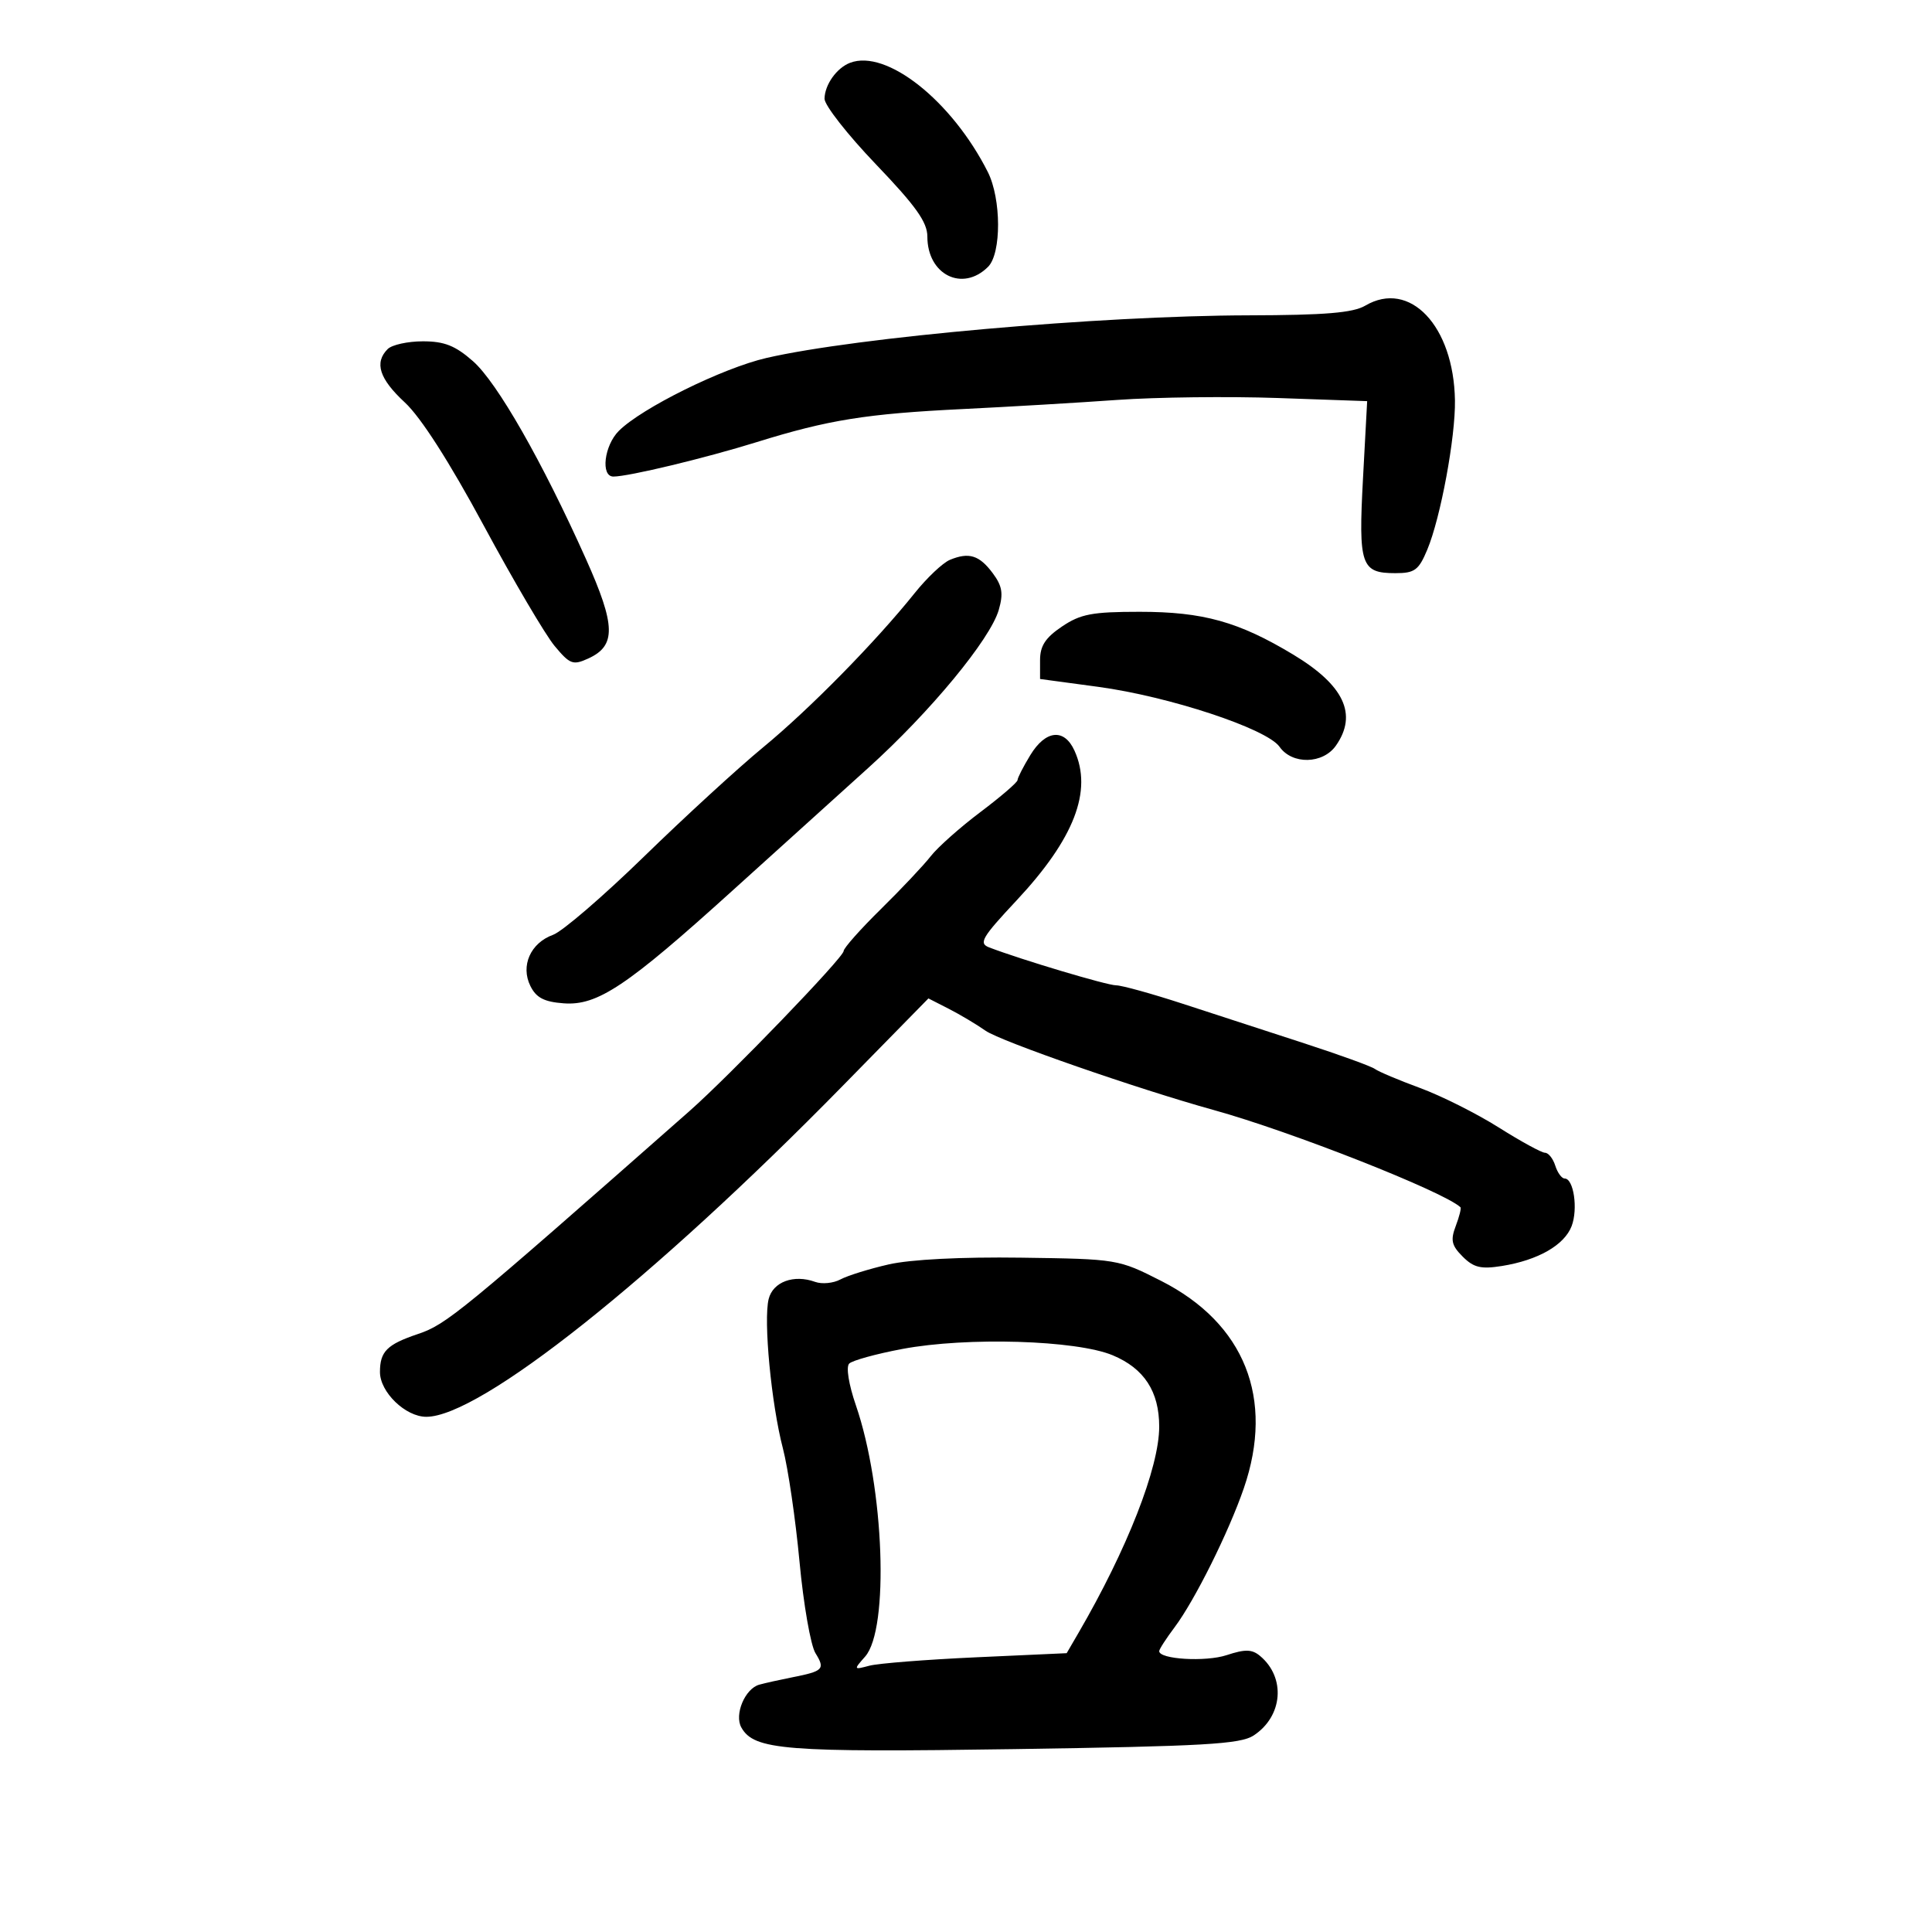 <svg xmlns="http://www.w3.org/2000/svg" width="300" height="300" viewBox="0 0 300 300" version="1.1">
	<path d="M 132 9.751 C 129.922 10.545, 128.070 13.146, 128.032 15.323 C 128.014 16.326, 131.600 20.906, 136 25.500 C 142.217 31.992, 144 34.496, 144 36.736 C 144 42.669, 149.467 45.390, 153.429 41.429 C 155.516 39.341, 155.490 30.871, 153.384 26.700 C 147.799 15.642, 137.645 7.594, 132 9.751 M 212 47.459 C 210.097 48.578, 205.773 48.938, 193.895 48.965 C 170.772 49.017, 133.018 52.355, 119.014 55.585 C 112.197 57.157, 99.639 63.361, 96.090 66.910 C 93.811 69.189, 93.242 74, 95.250 74 C 97.602 74, 109.492 71.142, 117.500 68.652 C 128.619 65.194, 134.511 64.248, 149.500 63.517 C 156.650 63.168, 167.450 62.530, 173.500 62.099 C 179.550 61.669, 190.753 61.536, 198.396 61.803 L 212.292 62.290 211.646 74.293 C 210.921 87.786, 211.336 89, 216.673 89 C 219.674 89, 220.293 88.544, 221.629 85.347 C 223.697 80.397, 226.017 67.872, 225.924 62.162 C 225.735 50.602, 218.911 43.396, 212 47.459 M 60.200 54.200 C 58.090 56.310, 58.899 58.826, 62.869 62.499 C 65.342 64.787, 69.764 71.688, 75.119 81.618 C 79.729 90.164, 84.677 98.571, 86.116 100.300 C 88.497 103.159, 88.968 103.336, 91.339 102.255 C 95.695 100.271, 95.626 97.160, 90.998 86.829 C 84.192 71.634, 77.192 59.376, 73.442 56.083 C 70.693 53.670, 69.004 53, 65.665 53 C 63.319 53, 60.860 53.540, 60.200 54.200 M 147.500 86.933 C 146.400 87.390, 143.940 89.712, 142.034 92.093 C 135.967 99.669, 125.725 110.092, 118.500 116.043 C 114.650 119.214, 106.325 126.849, 100 133.009 C 93.675 139.169, 87.325 144.634, 85.888 145.154 C 82.374 146.426, 80.803 149.968, 82.360 153.107 C 83.265 154.933, 84.492 155.570, 87.533 155.796 C 92.778 156.185, 97.325 153.147, 113.770 138.265 C 120.772 131.930, 130.231 123.381, 134.791 119.269 C 144.444 110.562, 153.775 99.267, 155.090 94.697 C 155.822 92.150, 155.631 90.992, 154.149 89 C 152.072 86.210, 150.454 85.707, 147.500 86.933 M 164.898 97.290 C 162.330 99.021, 161.500 100.294, 161.500 102.507 L 161.500 105.434 170.500 106.648 C 181.539 108.138, 196.719 113.154, 198.686 115.961 C 200.646 118.760, 205.424 118.660, 207.443 115.777 C 210.838 110.931, 208.711 106.403, 200.807 101.642 C 192.322 96.534, 186.819 95, 176.970 95 C 169.586 95, 167.790 95.341, 164.898 97.290 M 159.989 117.250 C 158.899 119.037, 158.006 120.783, 158.004 121.130 C 158.002 121.476, 155.412 123.707, 152.250 126.087 C 149.088 128.467, 145.609 131.558, 144.520 132.957 C 143.431 134.356, 139.943 138.054, 136.770 141.176 C 133.596 144.298, 131 147.223, 131 147.676 C 130.999 148.668, 113.332 167.001, 107 172.581 C 71.435 203.922, 69.324 205.655, 64.895 207.146 C 60.089 208.766, 59 209.856, 59 213.050 C 59 216.171, 62.965 220, 66.197 220 C 74.540 220, 101.403 198.651, 130.833 168.633 L 144.165 155.034 147.333 156.651 C 149.075 157.541, 151.644 159.072, 153.042 160.054 C 155.384 161.700, 176.751 169.124, 188.500 172.375 C 200.458 175.683, 224.190 185.037, 226.778 187.462 C 226.931 187.605, 226.601 188.918, 226.046 190.379 C 225.211 192.575, 225.399 193.399, 227.128 195.128 C 228.833 196.833, 229.960 197.102, 233.215 196.582 C 238.820 195.685, 242.921 193.338, 244.045 190.383 C 245.055 187.726, 244.360 183, 242.959 183 C 242.506 183, 241.849 182.100, 241.500 181 C 241.151 179.900, 240.435 179, 239.908 179 C 239.382 179, 236.150 177.234, 232.725 175.074 C 229.301 172.915, 223.800 170.156, 220.500 168.941 C 217.200 167.727, 214.050 166.399, 213.500 165.990 C 212.950 165.581, 208 163.785, 202.500 161.999 C 197 160.212, 188.537 157.457, 183.693 155.876 C 178.849 154.294, 174.174 153, 173.303 153 C 171.896 153, 158.589 149.025, 153.602 147.116 C 151.934 146.477, 152.448 145.595, 157.841 139.829 C 166.810 130.241, 169.687 122.797, 166.839 116.547 C 165.249 113.057, 162.365 113.353, 159.989 117.250 M 138 196.337 C 134.975 197.028, 131.600 198.079, 130.500 198.671 C 129.400 199.264, 127.631 199.433, 126.569 199.048 C 123.267 197.849, 120.027 199.043, 119.359 201.705 C 118.529 205.015, 119.767 218.014, 121.572 224.921 C 122.373 227.989, 123.533 235.900, 124.148 242.500 C 124.763 249.100, 125.877 255.489, 126.622 256.698 C 128.160 259.191, 127.867 259.494, 123 260.457 C 121.075 260.838, 118.781 261.349, 117.902 261.594 C 115.682 262.211, 113.993 266.236, 115.114 268.239 C 117.083 271.757, 121.873 272.136, 157.565 271.600 C 186.975 271.157, 192.600 270.837, 194.661 269.487 C 199.212 266.504, 199.691 260.478, 195.643 257.119 C 194.397 256.085, 193.341 256.063, 190.474 257.009 C 187.205 258.087, 180 257.660, 180 256.388 C 180 256.101, 181.075 254.434, 182.390 252.683 C 185.509 248.528, 190.791 237.922, 193.138 231.098 C 197.931 217.167, 193.275 205.486, 180.299 198.896 C 173.657 195.522, 173.516 195.499, 158.557 195.290 C 149.287 195.162, 141.386 195.564, 138 196.337 M 140.124 209.464 C 136.067 210.227, 132.350 211.250, 131.863 211.737 C 131.349 212.251, 131.787 214.975, 132.906 218.227 C 137.300 230.998, 138.106 252.960, 134.338 257.231 C 132.527 259.284, 132.537 259.304, 135 258.650 C 136.375 258.285, 143.830 257.698, 151.567 257.345 L 165.633 256.705 167.439 253.602 C 175.027 240.568, 180 227.872, 180 221.532 C 180 216.072, 177.674 212.498, 172.788 210.451 C 167.155 208.091, 150.157 207.577, 140.124 209.464" stroke="none" fill="black" fill-rule="evenodd"/>
</svg>